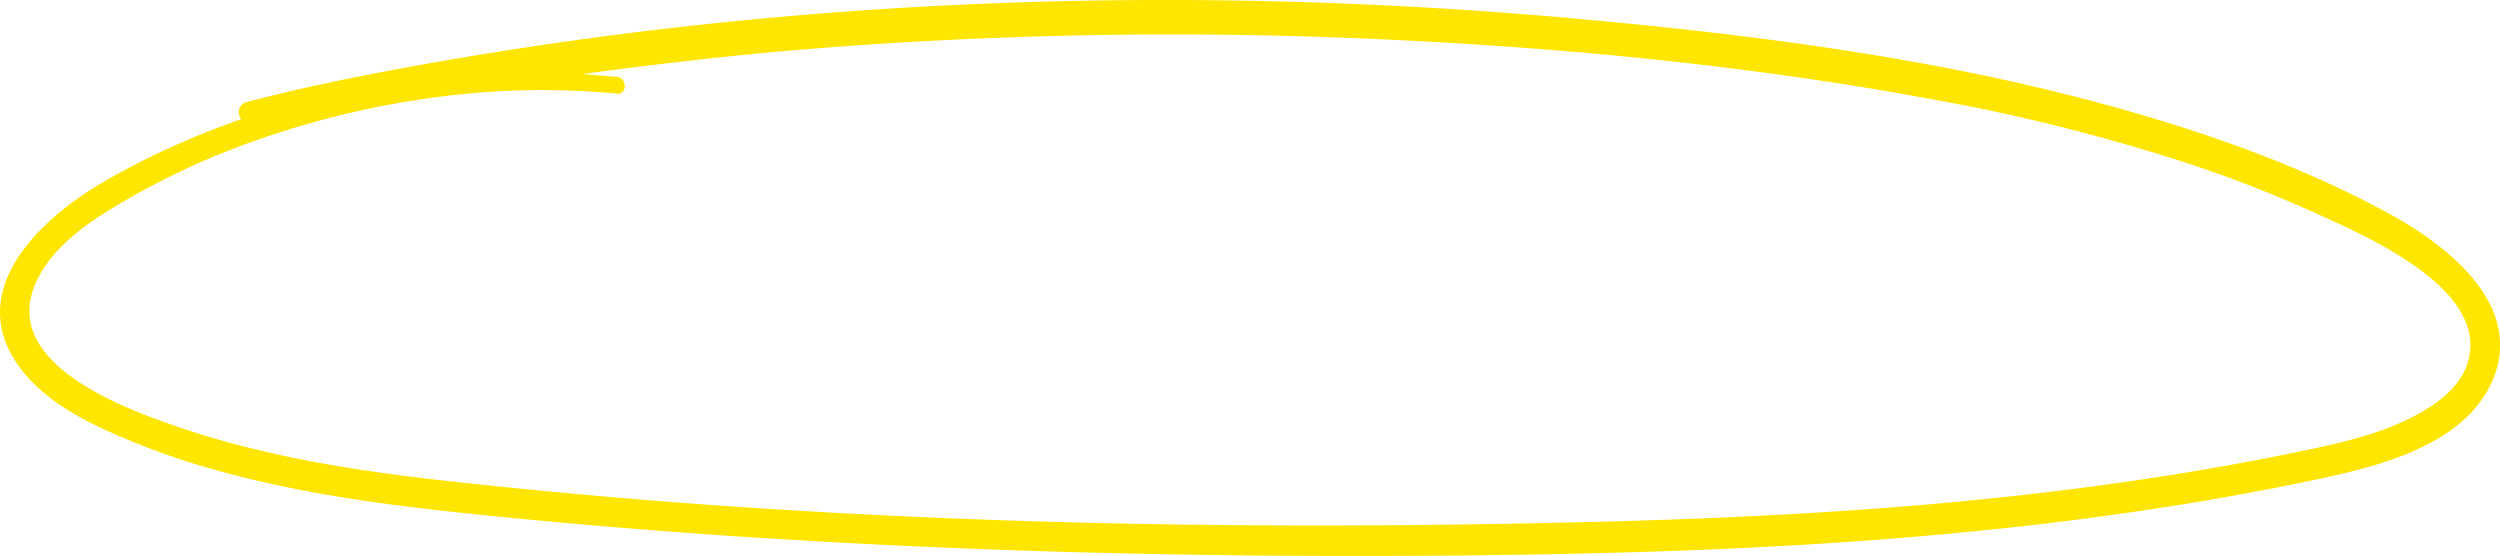 <svg xmlns="http://www.w3.org/2000/svg" viewBox="0 0 714.88 159.01"><defs><style>.cls-1{fill:#ffe600;}</style></defs><g id="Calque_2" data-name="Calque 2"><g id="_Calque_" data-name="&lt;Calque&gt;"><path class="cls-1" d="M176.37,22C125.84,17,73.66,26.52,29.5,52.07,12.42,62-9.28,81.69,4.23,103c5.69,9,15.36,15,24.79,19.43a213.53,213.53,0,0,0,36,12.89c26.15,7,53.19,10,80.07,12.66q43.4,4.23,86.95,6.71c58.76,3.4,117.63,4.61,176.49,4.22,57.32-.38,114.73-2.14,171.73-8.66,27.73-3.18,55.35-7.44,82.66-13.25,17.64-3.75,42-9.85,49.88-28.32,8.9-21-12.21-37.89-28.31-46.85C661.73,49.21,636.9,40,612,32.72,559.91,17.45,505.4,10.31,451.49,5.4,338.62-4.87,223.18-.78,111.7,20.12c-13.8,2.59-27.44,5.47-41,9-4.24,1.11-2.37,7.08,1.77,6.43,53.33-8.44,106.35-17.37,160.23-21.65A1296,1296,0,0,1,394,11.19c53,2.4,106.13,7.52,158.31,17.17a547.53,547.53,0,0,1,73.45,18.41,362.58,362.58,0,0,1,35.32,13.7c10.53,4.76,21.41,9.65,30.76,16.52,7.85,5.76,16.49,14.5,14.22,25.15-1.87,8.75-10.18,14.21-17.69,17.84-9.34,4.52-19.61,6.79-29.7,8.9Q638.93,133,619,136.11c-53.57,8.43-107.83,11.71-162,13.09-110,2.81-220.84.42-330.23-11.8-25.31-2.83-50.71-6.83-74.89-15C36,117-.37,104.06,10.35,80.63,15,70.41,25.5,63.37,34.85,57.88A219.63,219.63,0,0,1,67.78,42.12,255.65,255.65,0,0,1,139.7,26.27a227.93,227.93,0,0,1,36.67.5c3.09.27,3-4.51,0-4.81Z"/></g></g></svg>